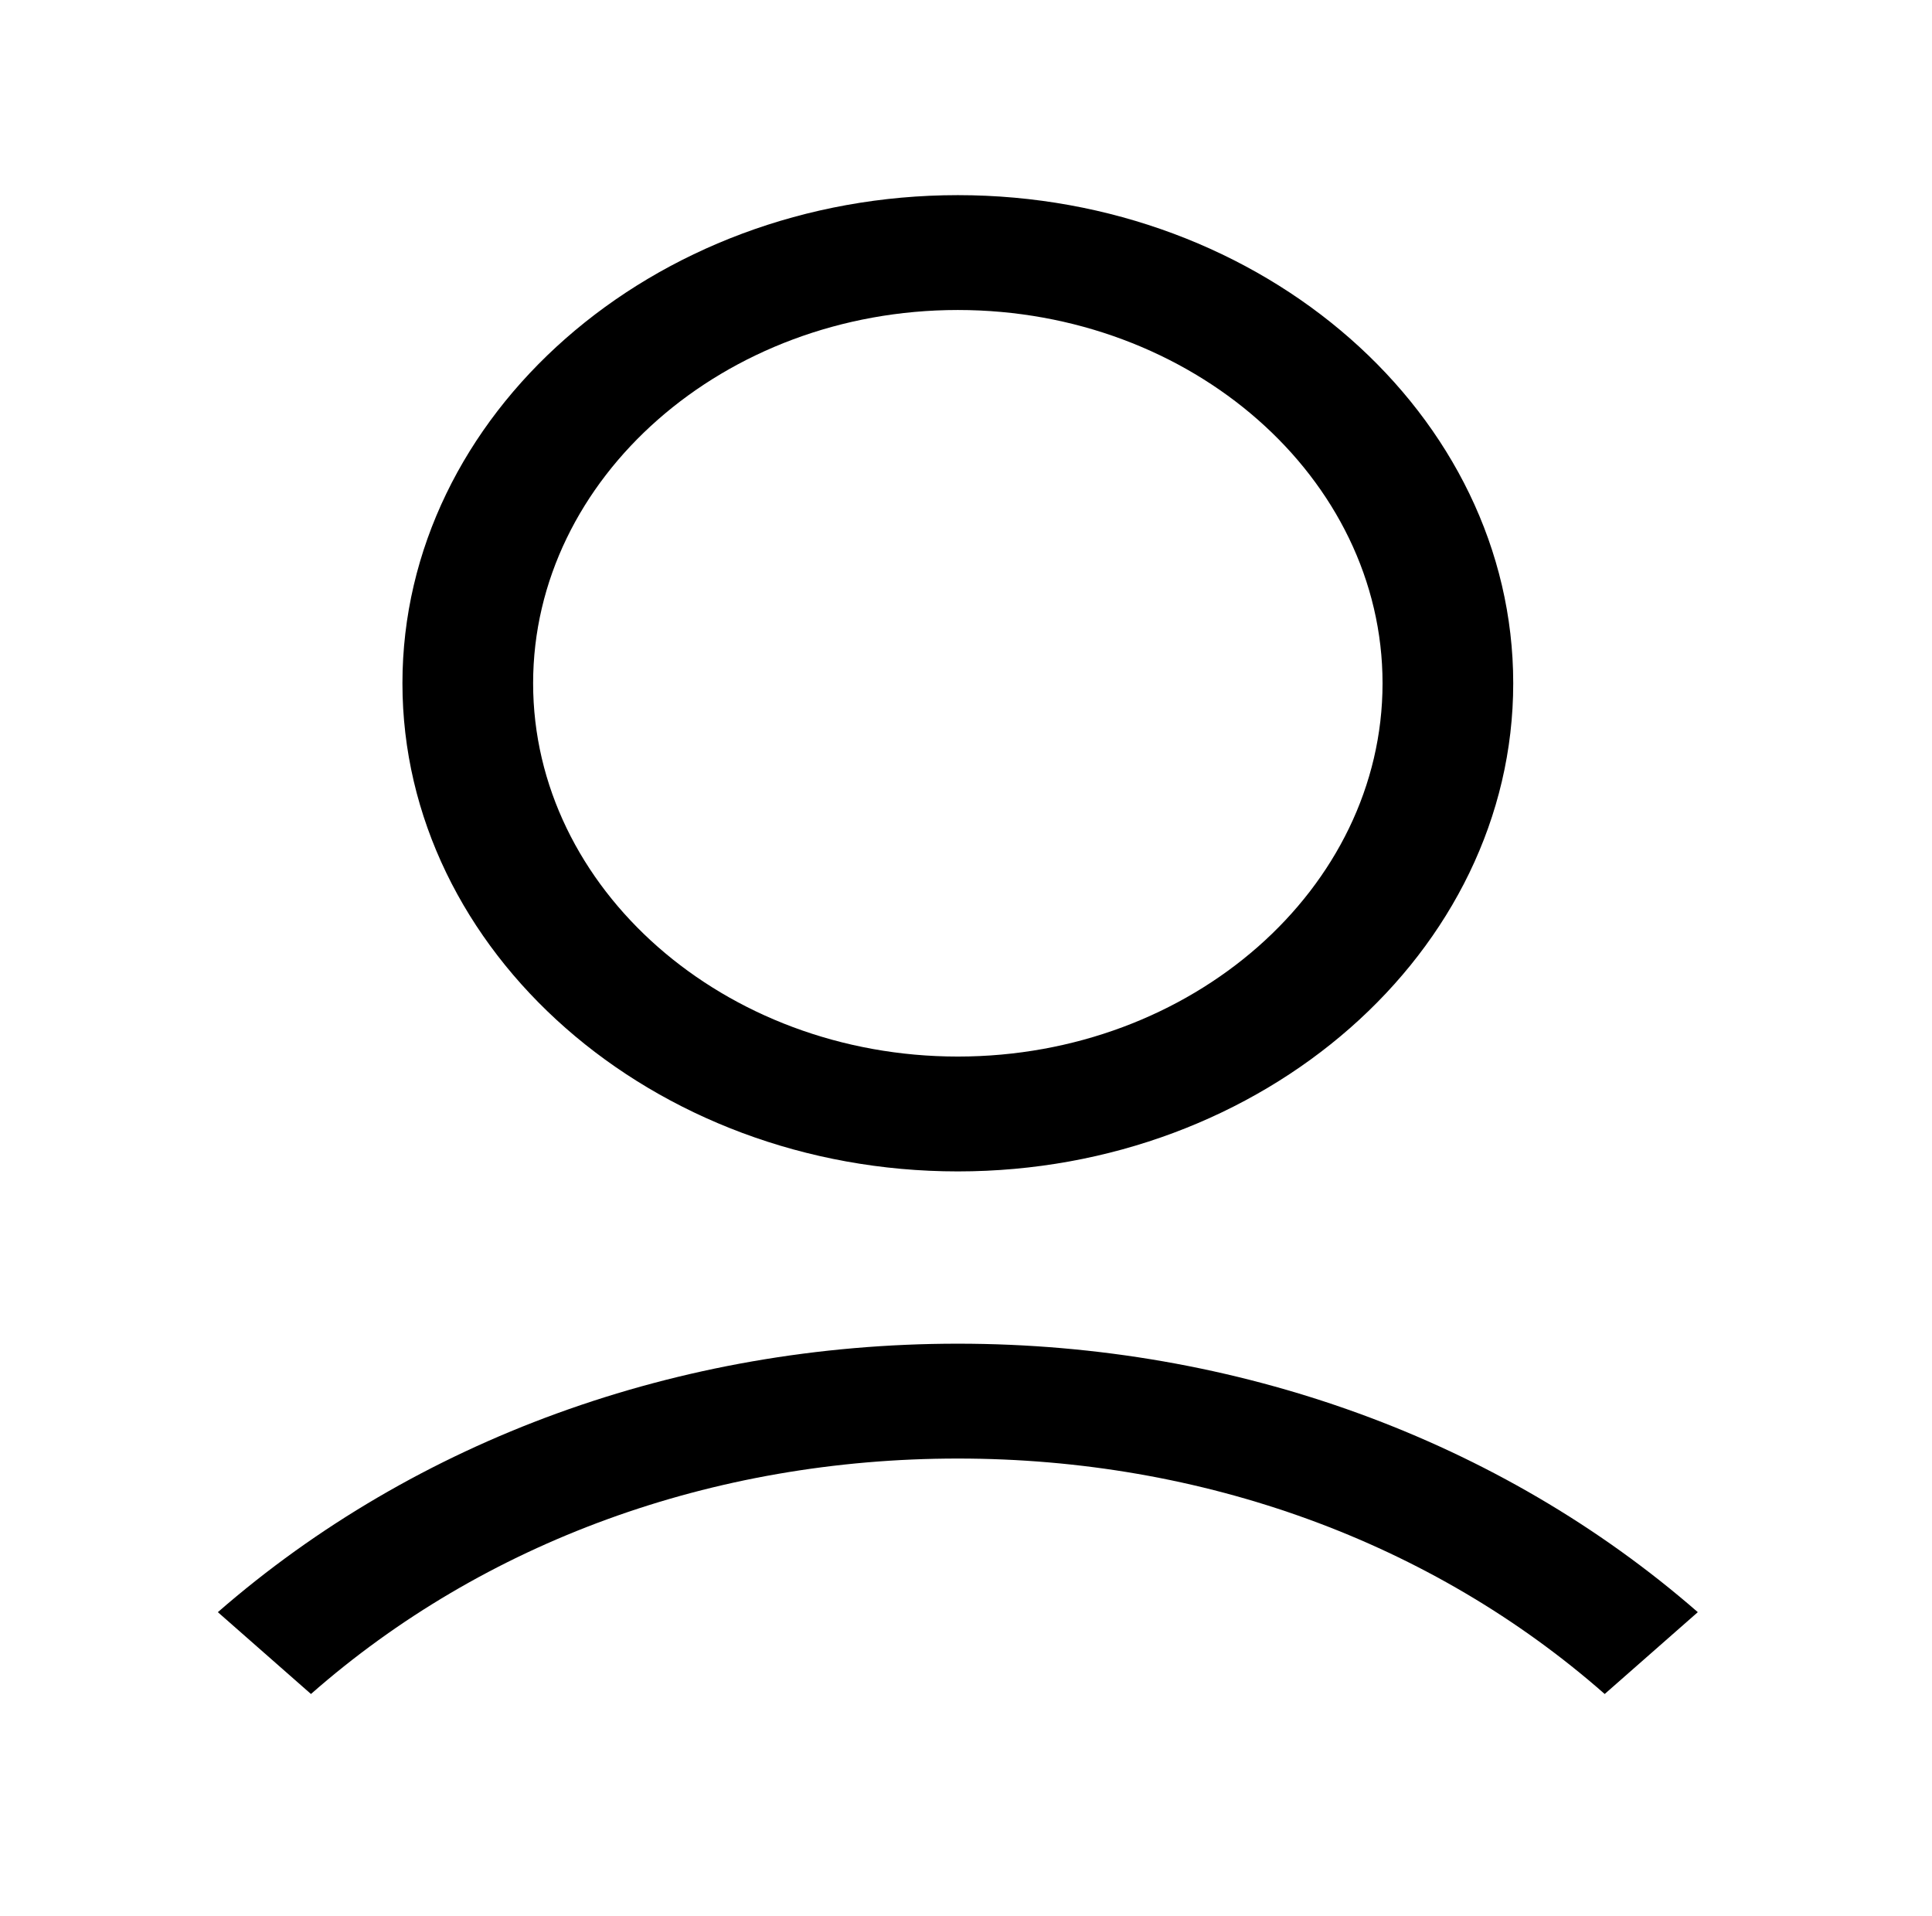 <?xml version="1.0" encoding="UTF-8" standalone="no"?>
<!-- Uploaded to: SVG Repo, www.svgrepo.com, Generator: SVG Repo Mixer Tools -->

<svg
   fill="#000000"
   width="24.393"
   height="24.189"
   viewBox="0 0 3.903 3.87"
   id="Layer_1"
   version="1.1"
   xml:space="preserve"
   sodipodi:docname="account-head.svg"
   inkscape:version="1.2.1 (9c6d41e410, 2022-07-14)"
   xmlns:inkscape="http://www.inkscape.org/namespaces/inkscape"
   xmlns:sodipodi="http://sodipodi.sourceforge.net/DTD/sodipodi-0.dtd"
   xmlns="http://www.w3.org/2000/svg"
   xmlns:svg="http://www.w3.org/2000/svg"><defs
   id="defs540" /><sodipodi:namedview
   id="namedview538"
   pagecolor="#ffffff"
   bordercolor="#666666"
   borderopacity="1.0"
   inkscape:showpageshadow="2"
   inkscape:pageopacity="0.0"
   inkscape:pagecheckerboard="0"
   inkscape:deskcolor="#d1d1d1"
   showgrid="true"
   inkscape:zoom="18.582766"
   inkscape:cx="18.269616"
   inkscape:cy="10.278341"
   inkscape:window-width="1600"
   inkscape:window-height="837"
   inkscape:window-x="-8"
   inkscape:window-y="-8"
   inkscape:window-maximized="1"
   inkscape:current-layer="Layer_1"><inkscape:grid
     type="xygrid"
     id="grid665" /></sodipodi:namedview>

<g
   id="g535"
   transform="matrix(0.033,0,0,0.029,-0.177,-0.041)">

<path
   d="M 30,49 C 30,67.7 45.3,83 64,83 82.7,83 98,67.7 98,49 98,30.3 82.7,15 64,15 45.3,15 30,30.3 30,49 Z m 60,0 C 90,63.3 78.3,75 64,75 49.7,75 38,63.3 38,49 38,34.7 49.7,23 64,23 78.3,23 90,34.7 90,49 Z"
   id="path531" />

<path
   d="M 24.4,119.4 C 35,108.8 49,103 64,103 c 15,0 29,5.8 39.6,16.4 l 5.7,-5.7 C 97.2,101.7 81.1,95 64,95 46.9,95 30.8,101.7 18.7,113.7 Z"
   id="path533" />

</g>

</svg>
